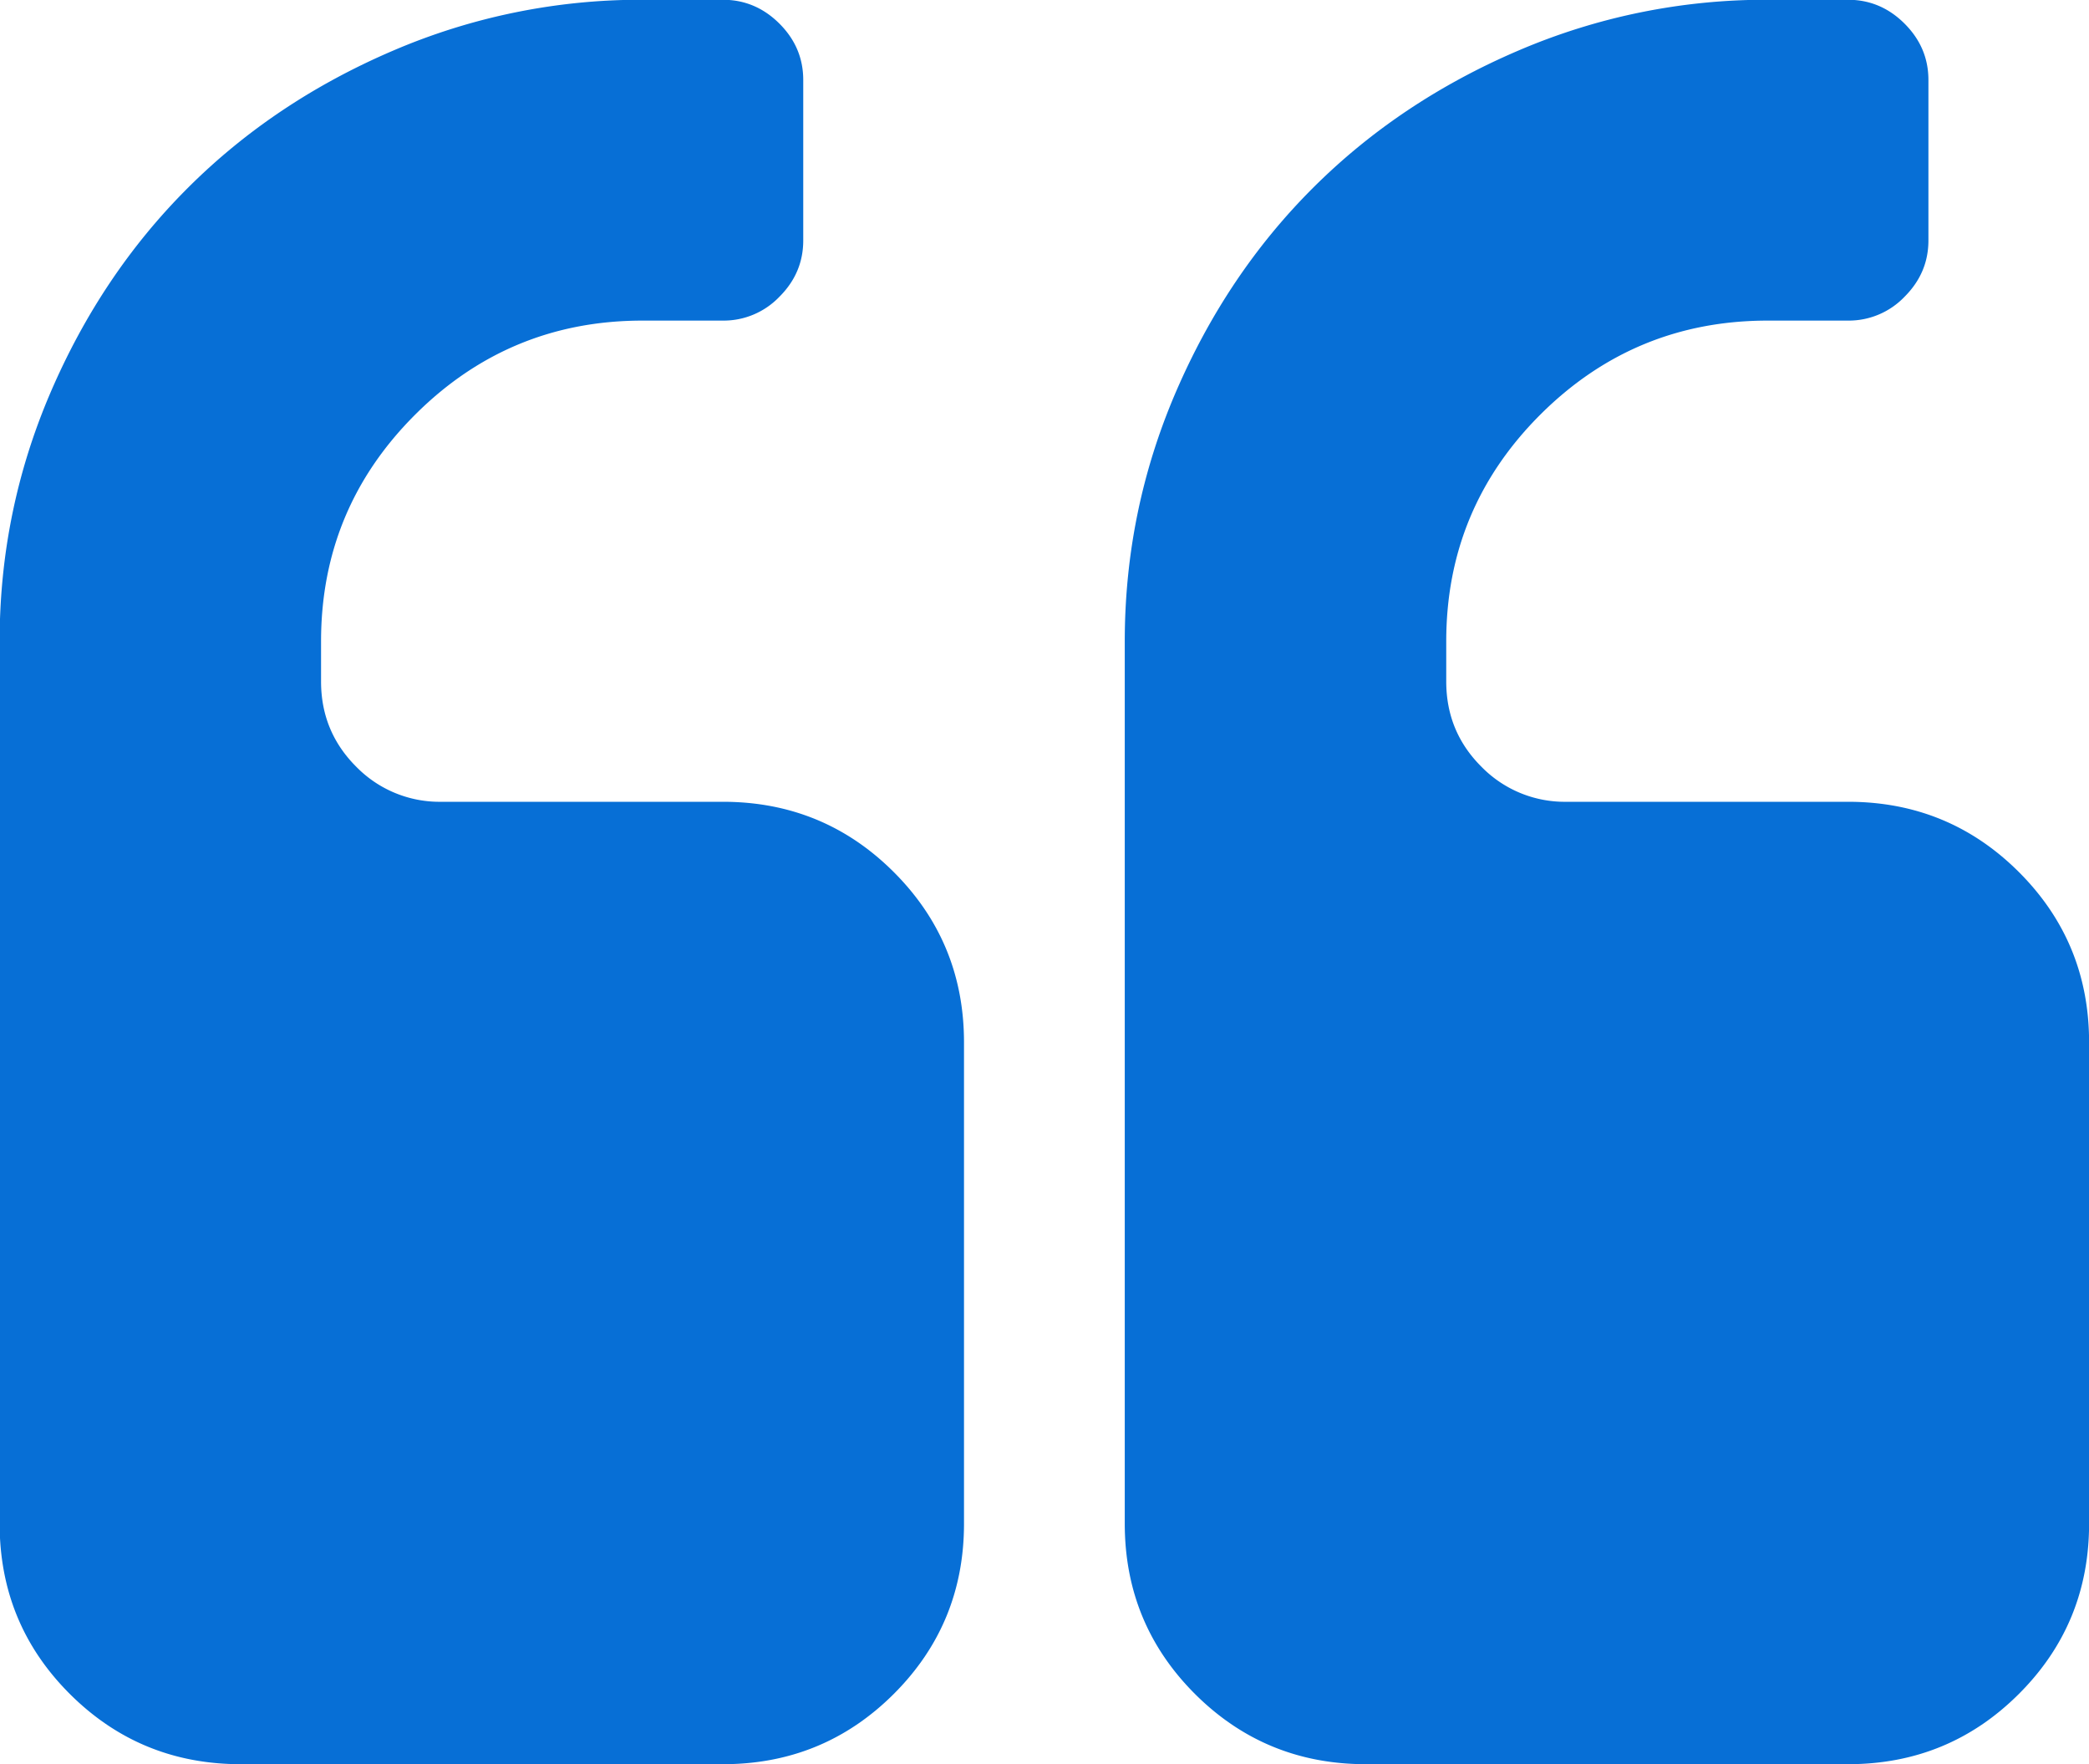 <svg xmlns="http://www.w3.org/2000/svg" width="45" height="38">
    <path fill="#076FD6" fill-rule="evenodd" d="M43.487 36.491c-1.009 1.007-2.235 1.511-3.678 1.511H29.422c-1.443 0-2.669-.504-3.679-1.511-1.009-1.008-1.514-2.231-1.514-3.672V13.816c0-1.872.365-3.657 1.095-5.358.731-1.701 1.718-3.172 2.962-4.413 1.245-1.242 2.719-2.227 4.423-2.956a13.509 13.509 0 0 1 5.37-1.094h1.73c.469 0 .875.172 1.217.513.343.342.515.747.515 1.215v3.456c0 .468-.172.872-.515 1.214a1.663 1.663 0 0 1-1.217.513h-1.73c-1.912 0-3.544.675-4.897 2.024-1.352 1.35-2.028 2.978-2.028 4.886v.863c0 .721.252 1.332.757 1.836a2.506 2.506 0 0 0 1.839.756h6.059c1.443 0 2.669.504 3.679 1.512 1.01 1.008 1.514 2.231 1.514 3.671v10.365c0 1.441-.504 2.664-1.515 3.672zm-27.914 1.511H5.185c-1.442 0-2.669-.504-3.679-1.511-1.01-1.008-1.514-2.231-1.514-3.672V13.816c0-1.872.365-3.657 1.095-5.358.731-1.701 1.718-3.172 2.962-4.413 1.244-1.242 2.719-2.227 4.423-2.956a13.508 13.508 0 0 1 5.369-1.094h1.731c.469 0 .875.172 1.217.513.343.342.514.747.514 1.215v3.456c0 .468-.171.872-.514 1.214a1.663 1.663 0 0 1-1.217.513h-1.731c-1.911 0-3.544.675-4.896 2.024-1.353 1.35-2.029 2.978-2.029 4.886v.863c0 .721.253 1.332.757 1.836a2.507 2.507 0 0 0 1.84.756h6.059c1.442 0 2.669.504 3.679 1.512 1.01 1.008 1.515 2.231 1.515 3.671v10.365c0 1.441-.505 2.664-1.515 3.672-1.01 1.007-2.236 1.511-3.678 1.511z"/>
</svg>

